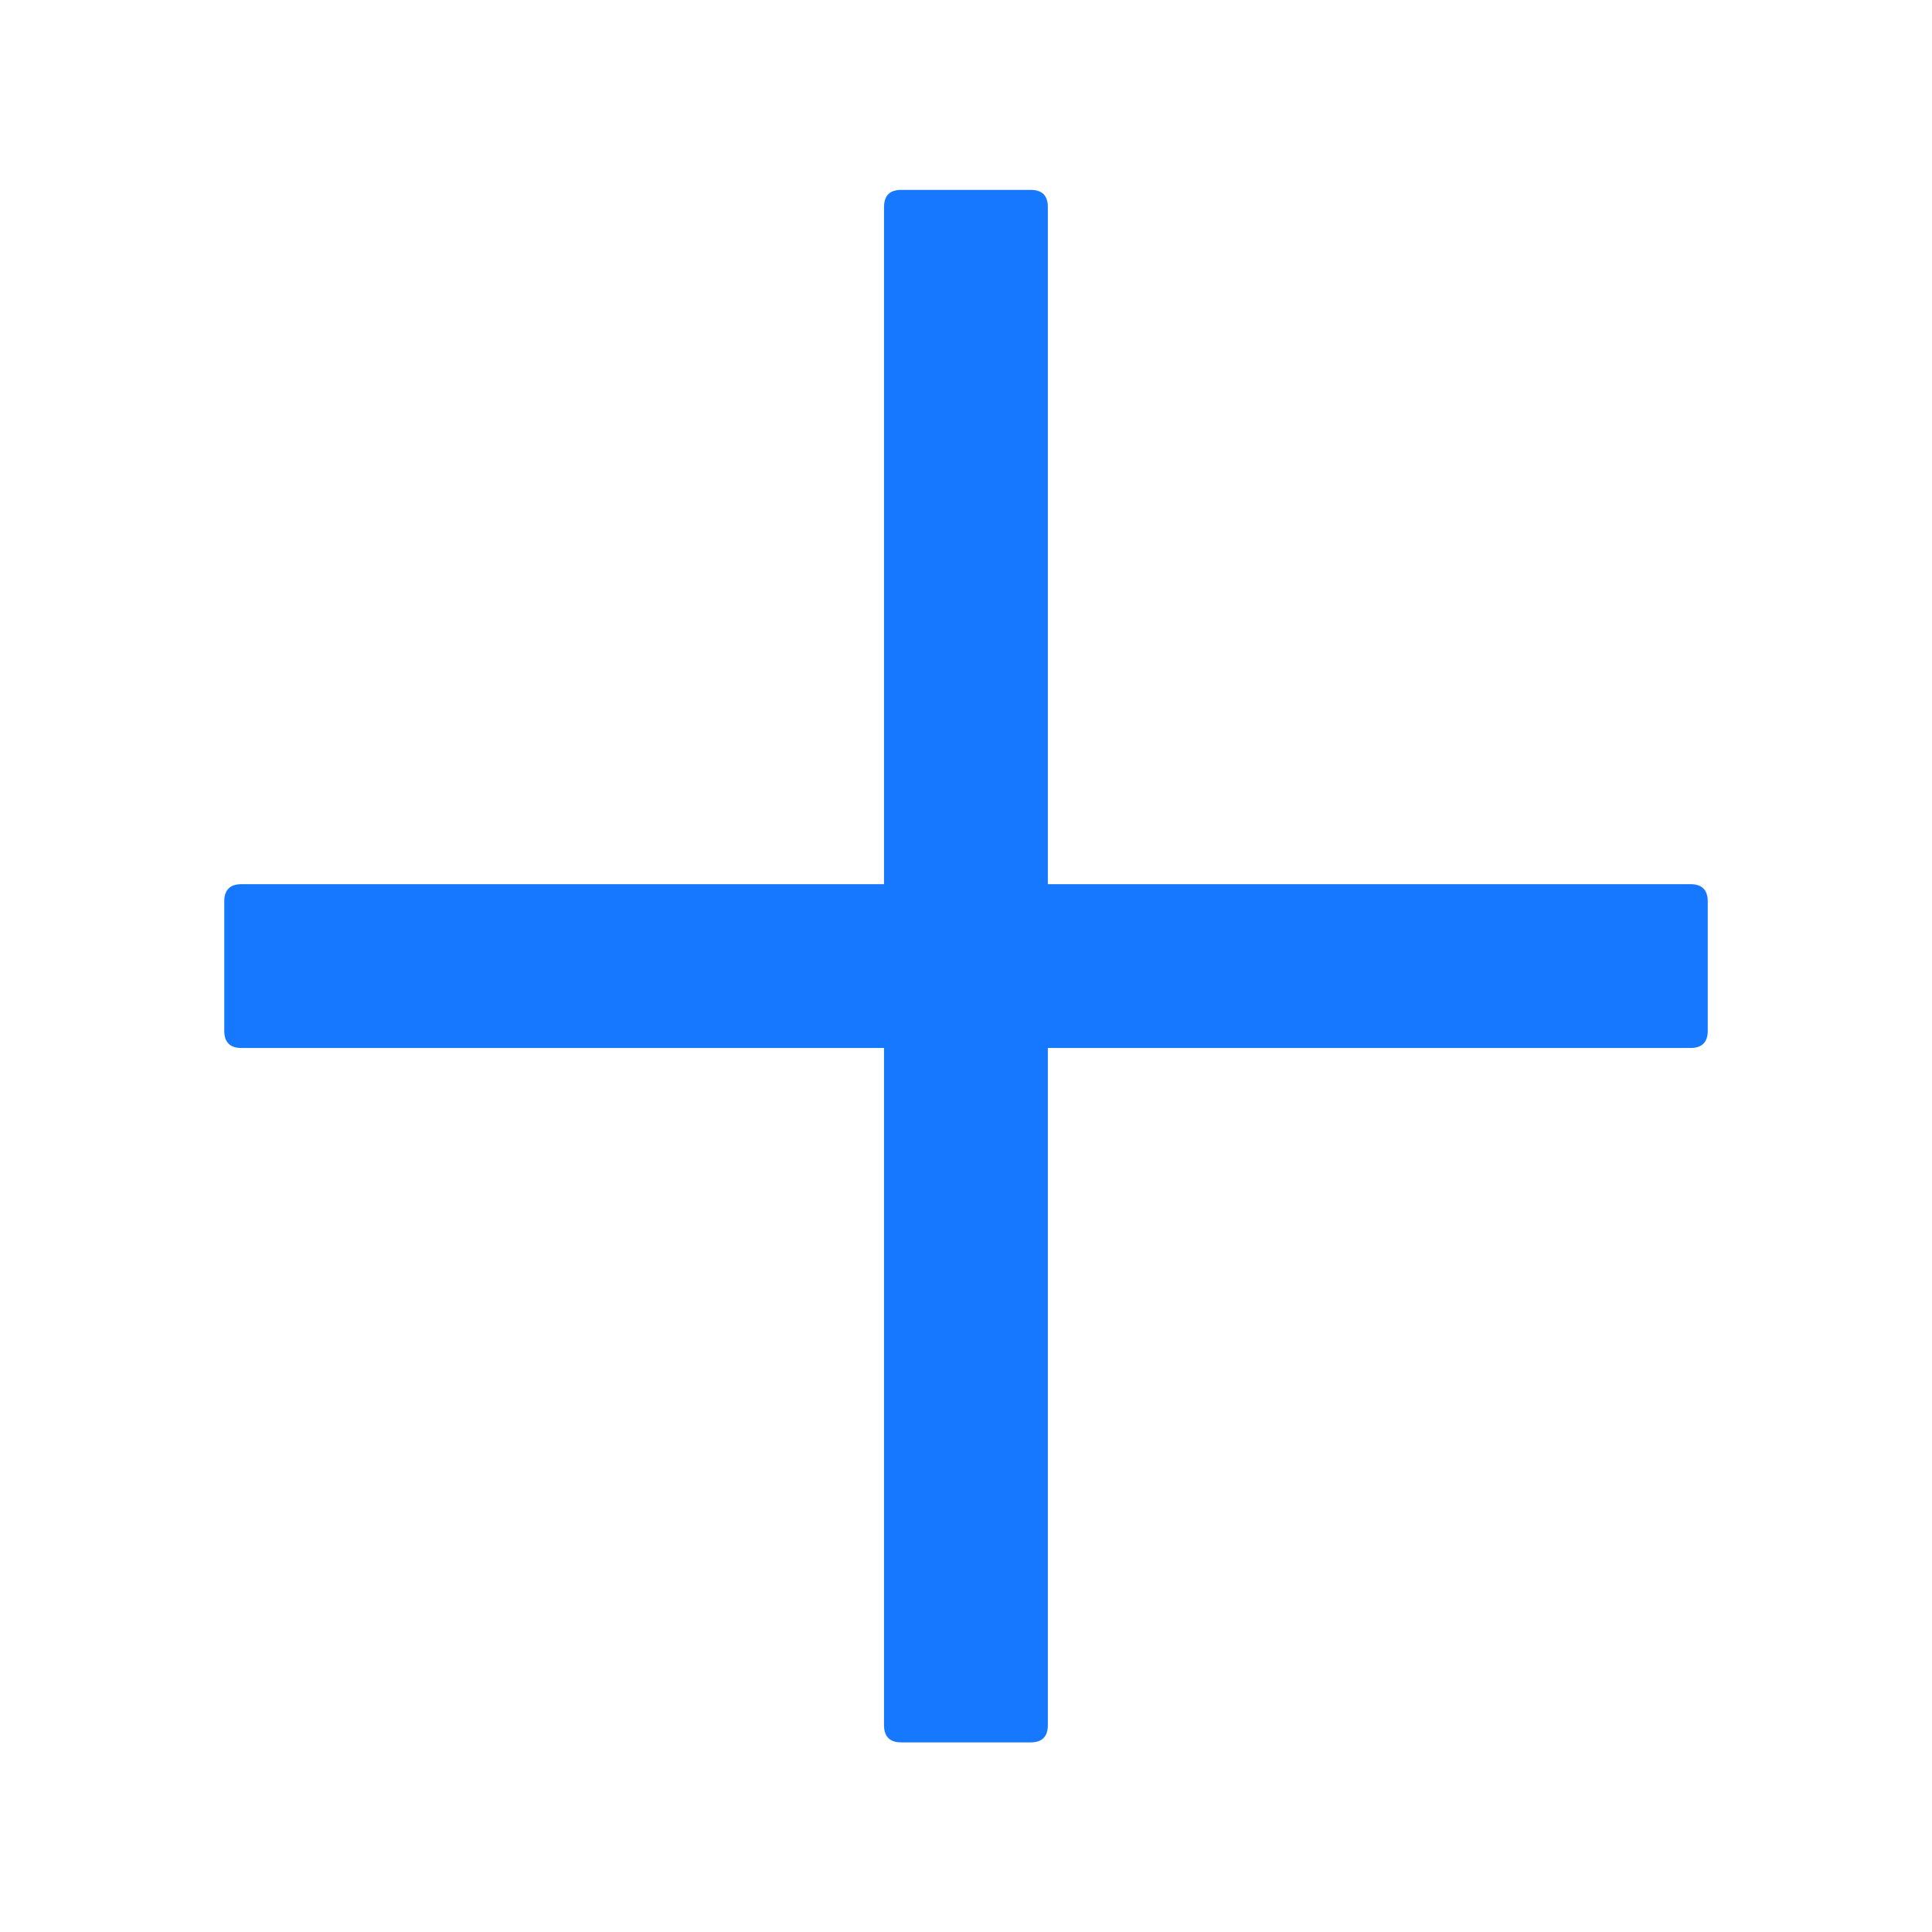 <svg width="14" height="14" viewBox="0 0 14 14" fill="none" xmlns="http://www.w3.org/2000/svg">
<g id="icon_plus">
<g id="icon/Plus">
<path id="Union" d="M7.468 1.376H6.531C6.448 1.376 6.406 1.417 6.406 1.501V6.407H1.75C1.667 6.407 1.625 6.449 1.625 6.532V7.469C1.625 7.553 1.667 7.594 1.75 7.594H6.406V12.501C6.406 12.584 6.448 12.626 6.531 12.626H7.468C7.552 12.626 7.593 12.584 7.593 12.501V7.594H12.25C12.333 7.594 12.375 7.553 12.375 7.469V6.532C12.375 6.449 12.333 6.407 12.25 6.407H7.593V1.501C7.593 1.417 7.552 1.376 7.468 1.376Z" fill="#1677FF"/>
</g>
</g>
</svg>
